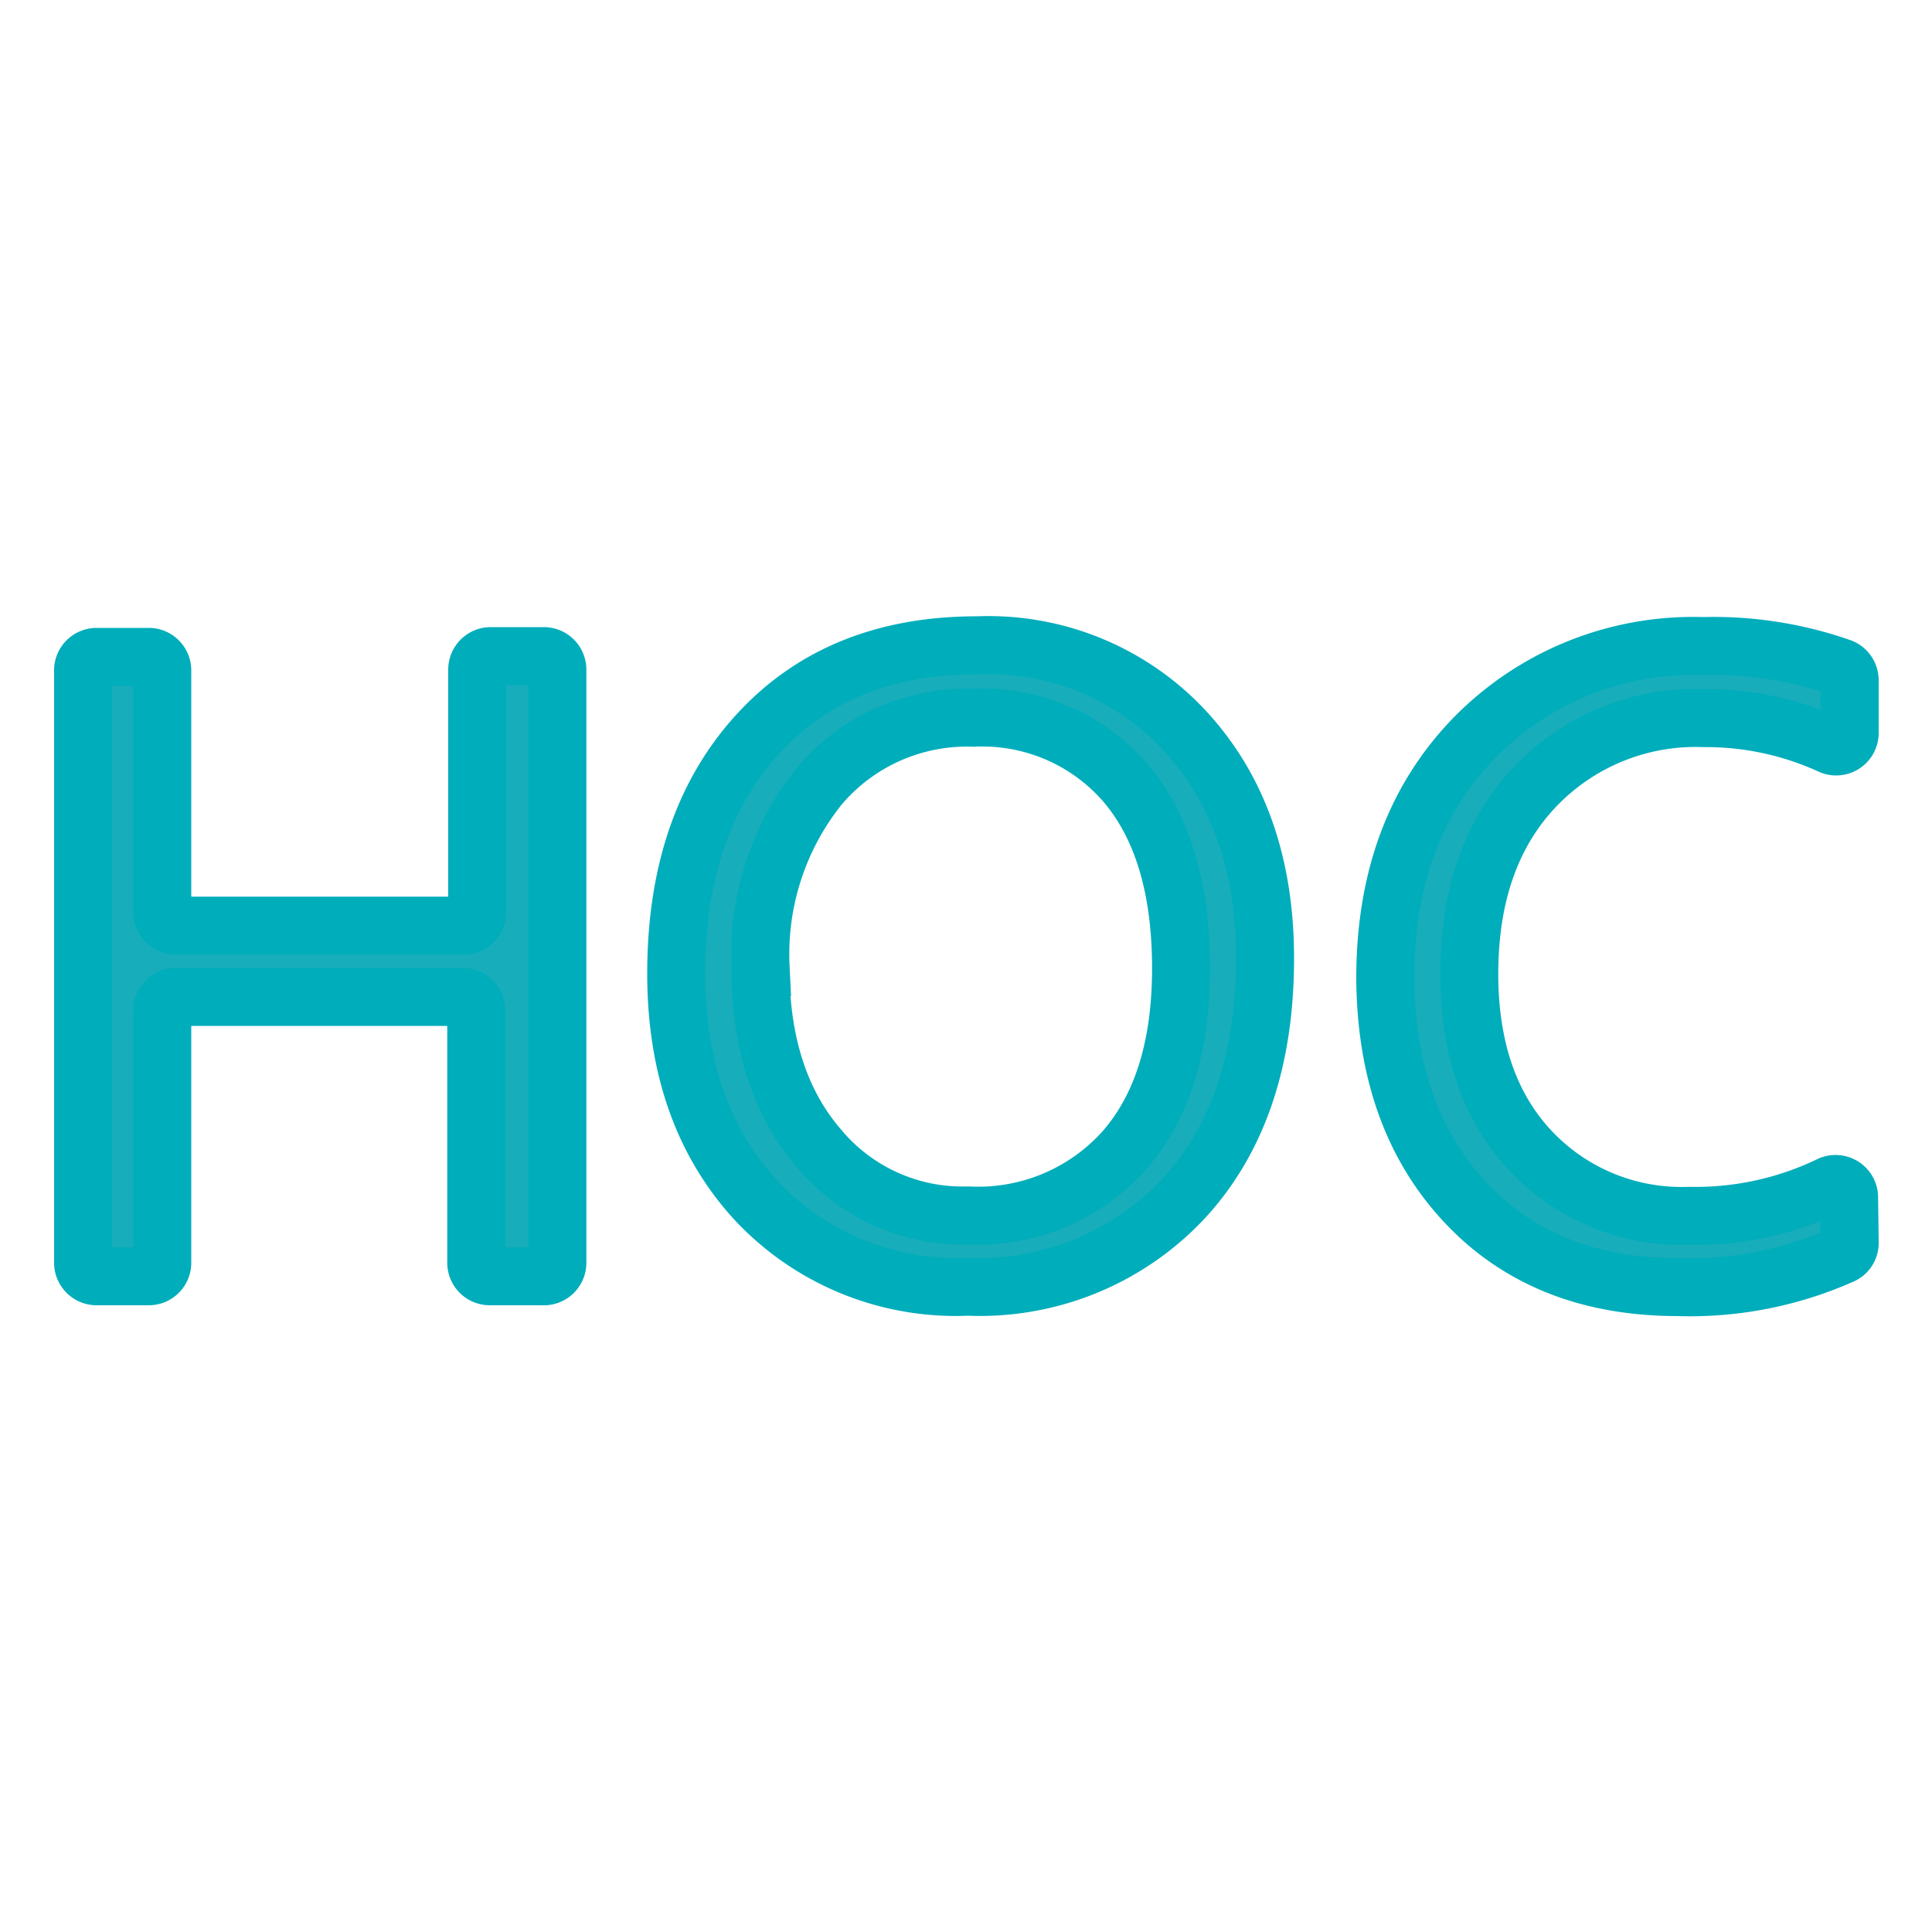 <svg id="Layer_1" data-name="Layer 1" xmlns="http://www.w3.org/2000/svg" viewBox="0 0 100 100"><defs><style>.cls-1{fill:#17adbb;stroke:#00adbb;stroke-miterlimit:10;stroke-width:3px;}</style></defs><path class="cls-1" d="M28.09,66.06H25.36a.7.7,0,0,1-.71-.7V52.3a.7.7,0,0,0-.7-.7H9.11a.7.7,0,0,0-.71.7V65.36a.7.7,0,0,1-.7.7H5a.7.7,0,0,1-.7-.7V34.66A.7.7,0,0,1,5,34H7.7a.7.7,0,0,1,.7.7V47.2a.71.71,0,0,0,.71.71H24a.7.7,0,0,0,.7-.71V34.66a.7.7,0,0,1,.71-.7h2.73a.7.7,0,0,1,.71.7v30.7A.7.7,0,0,1,28.09,66.06Z"/><path class="cls-1" d="M35,50.39Q35,42.62,39.22,38t11.4-4.6a13.86,13.86,0,0,1,10.78,4.5q4.08,4.48,4.08,11.71,0,7.82-4.18,12.39A14.43,14.43,0,0,1,50.1,66.6a14.15,14.15,0,0,1-11-4.5Q35,57.61,35,50.39Zm4.36-.33q0,5.84,3,9.34a9.68,9.68,0,0,0,7.76,3.51,10.15,10.15,0,0,0,8.08-3.37q2.93-3.36,2.93-9.42,0-6.21-2.87-9.59a9.79,9.79,0,0,0-7.87-3.38,10,10,0,0,0-8,3.56A13.91,13.91,0,0,0,39.37,50.06Z"/><path class="cls-1" d="M95.74,64.32a.68.68,0,0,1-.38.63,19.36,19.36,0,0,1-8.51,1.67q-6.9,0-11-4.38T71.7,50.64c0-5.17,1.55-9.32,4.64-12.48a15.85,15.85,0,0,1,11.8-4.72,19.91,19.91,0,0,1,7.17,1.12.71.71,0,0,1,.43.66v2.71a.7.7,0,0,1-1,.64,15.51,15.51,0,0,0-6.56-1.4,11.47,11.47,0,0,0-8.75,3.58q-3.37,3.57-3.38,9.64,0,5.78,3.15,9.15a10.74,10.74,0,0,0,8.25,3.39,16,16,0,0,0,7.26-1.58.7.7,0,0,1,1,.62Z"/></svg>